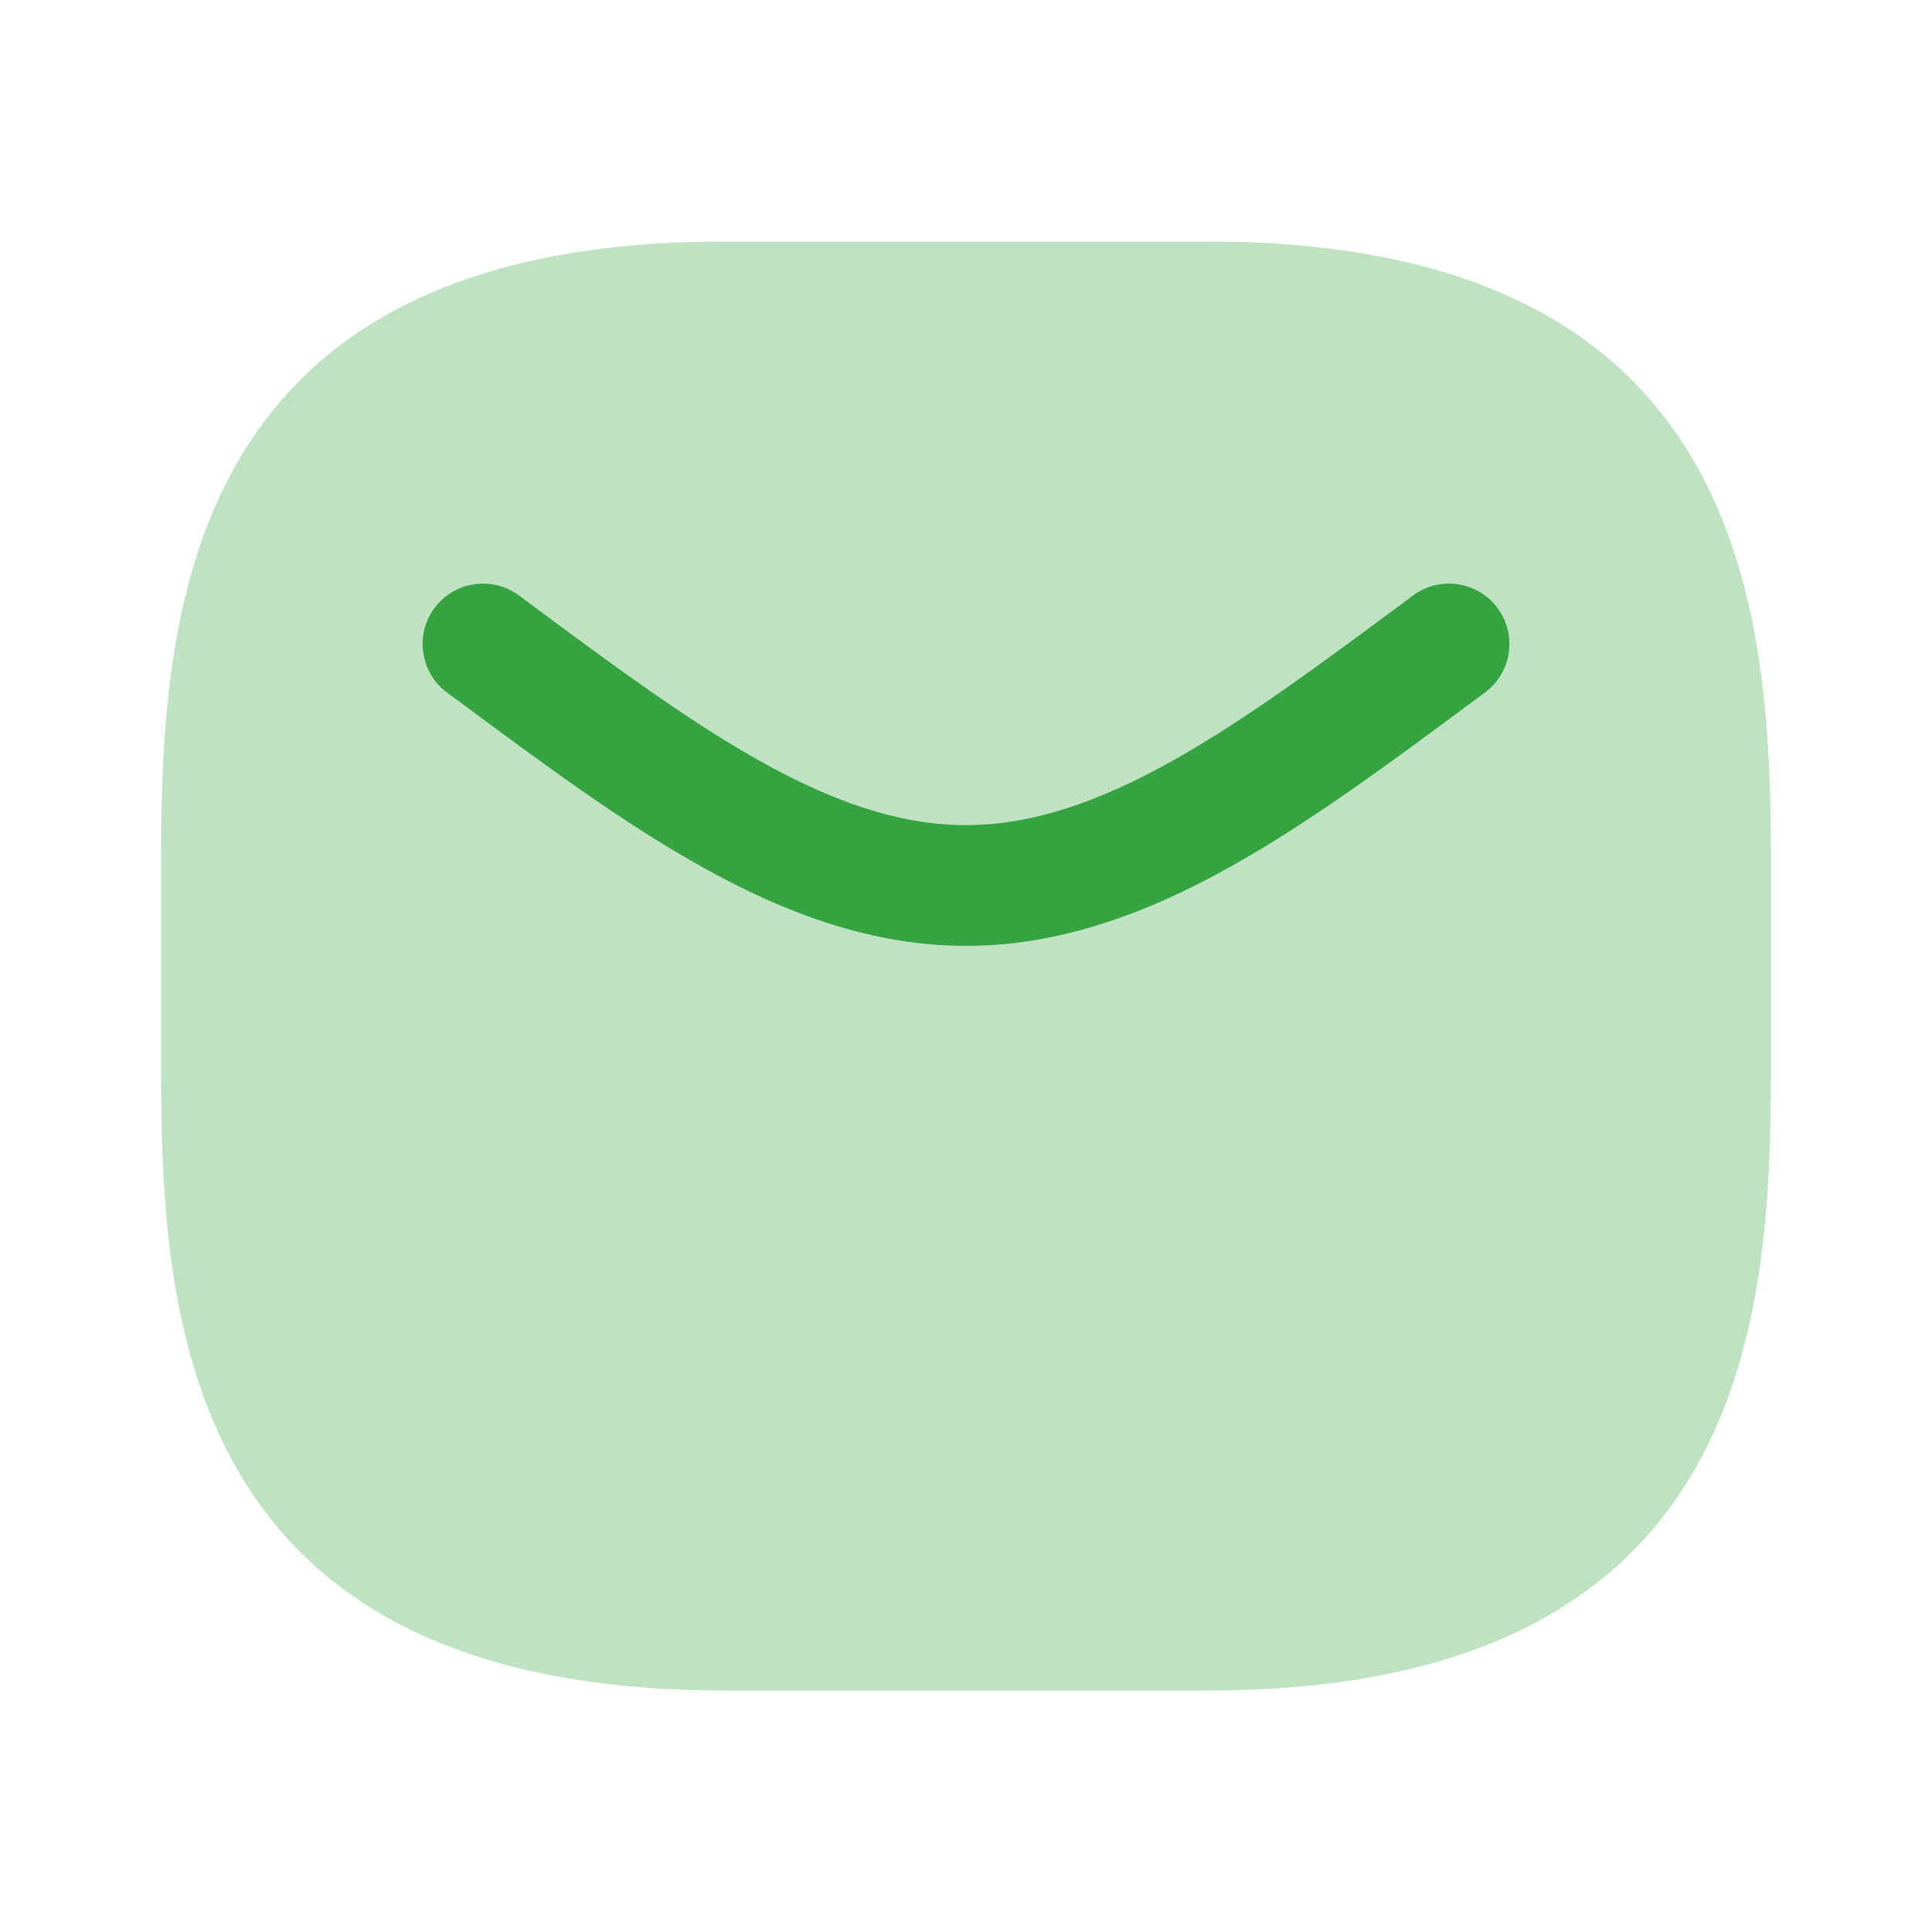 <svg width="24" height="24" viewBox="0 0 24 24" fill="none" xmlns="http://www.w3.org/2000/svg">
<path opacity="0.32" d="M2 11V13C2 16 2 21 9 21H15C22 21 22 16 22 13V11C22 8 22 3 15 3H9C2 3 2 8 2 11Z" fill="#34A340"/>
<path fill-rule="evenodd" clip-rule="evenodd" d="M5.397 7.553C5.644 7.221 6.114 7.151 6.447 7.397C6.49 7.43 6.534 7.462 6.577 7.494C7.614 8.263 8.533 8.944 9.425 9.445C10.348 9.963 11.179 10.25 12 10.25C12.821 10.25 13.652 9.963 14.575 9.445C15.468 8.944 16.386 8.263 17.424 7.494C17.467 7.462 17.51 7.43 17.553 7.397C17.886 7.151 18.356 7.221 18.603 7.553C18.849 7.886 18.779 8.356 18.447 8.603C18.392 8.643 18.338 8.683 18.284 8.723C17.276 9.471 16.287 10.204 15.309 10.753C14.271 11.336 13.179 11.75 12 11.75C10.821 11.75 9.73 11.336 8.691 10.753C7.713 10.204 6.724 9.471 5.716 8.723C5.662 8.683 5.608 8.643 5.553 8.603C5.221 8.356 5.151 7.886 5.397 7.553Z" fill="#34A340"/>
</svg>
